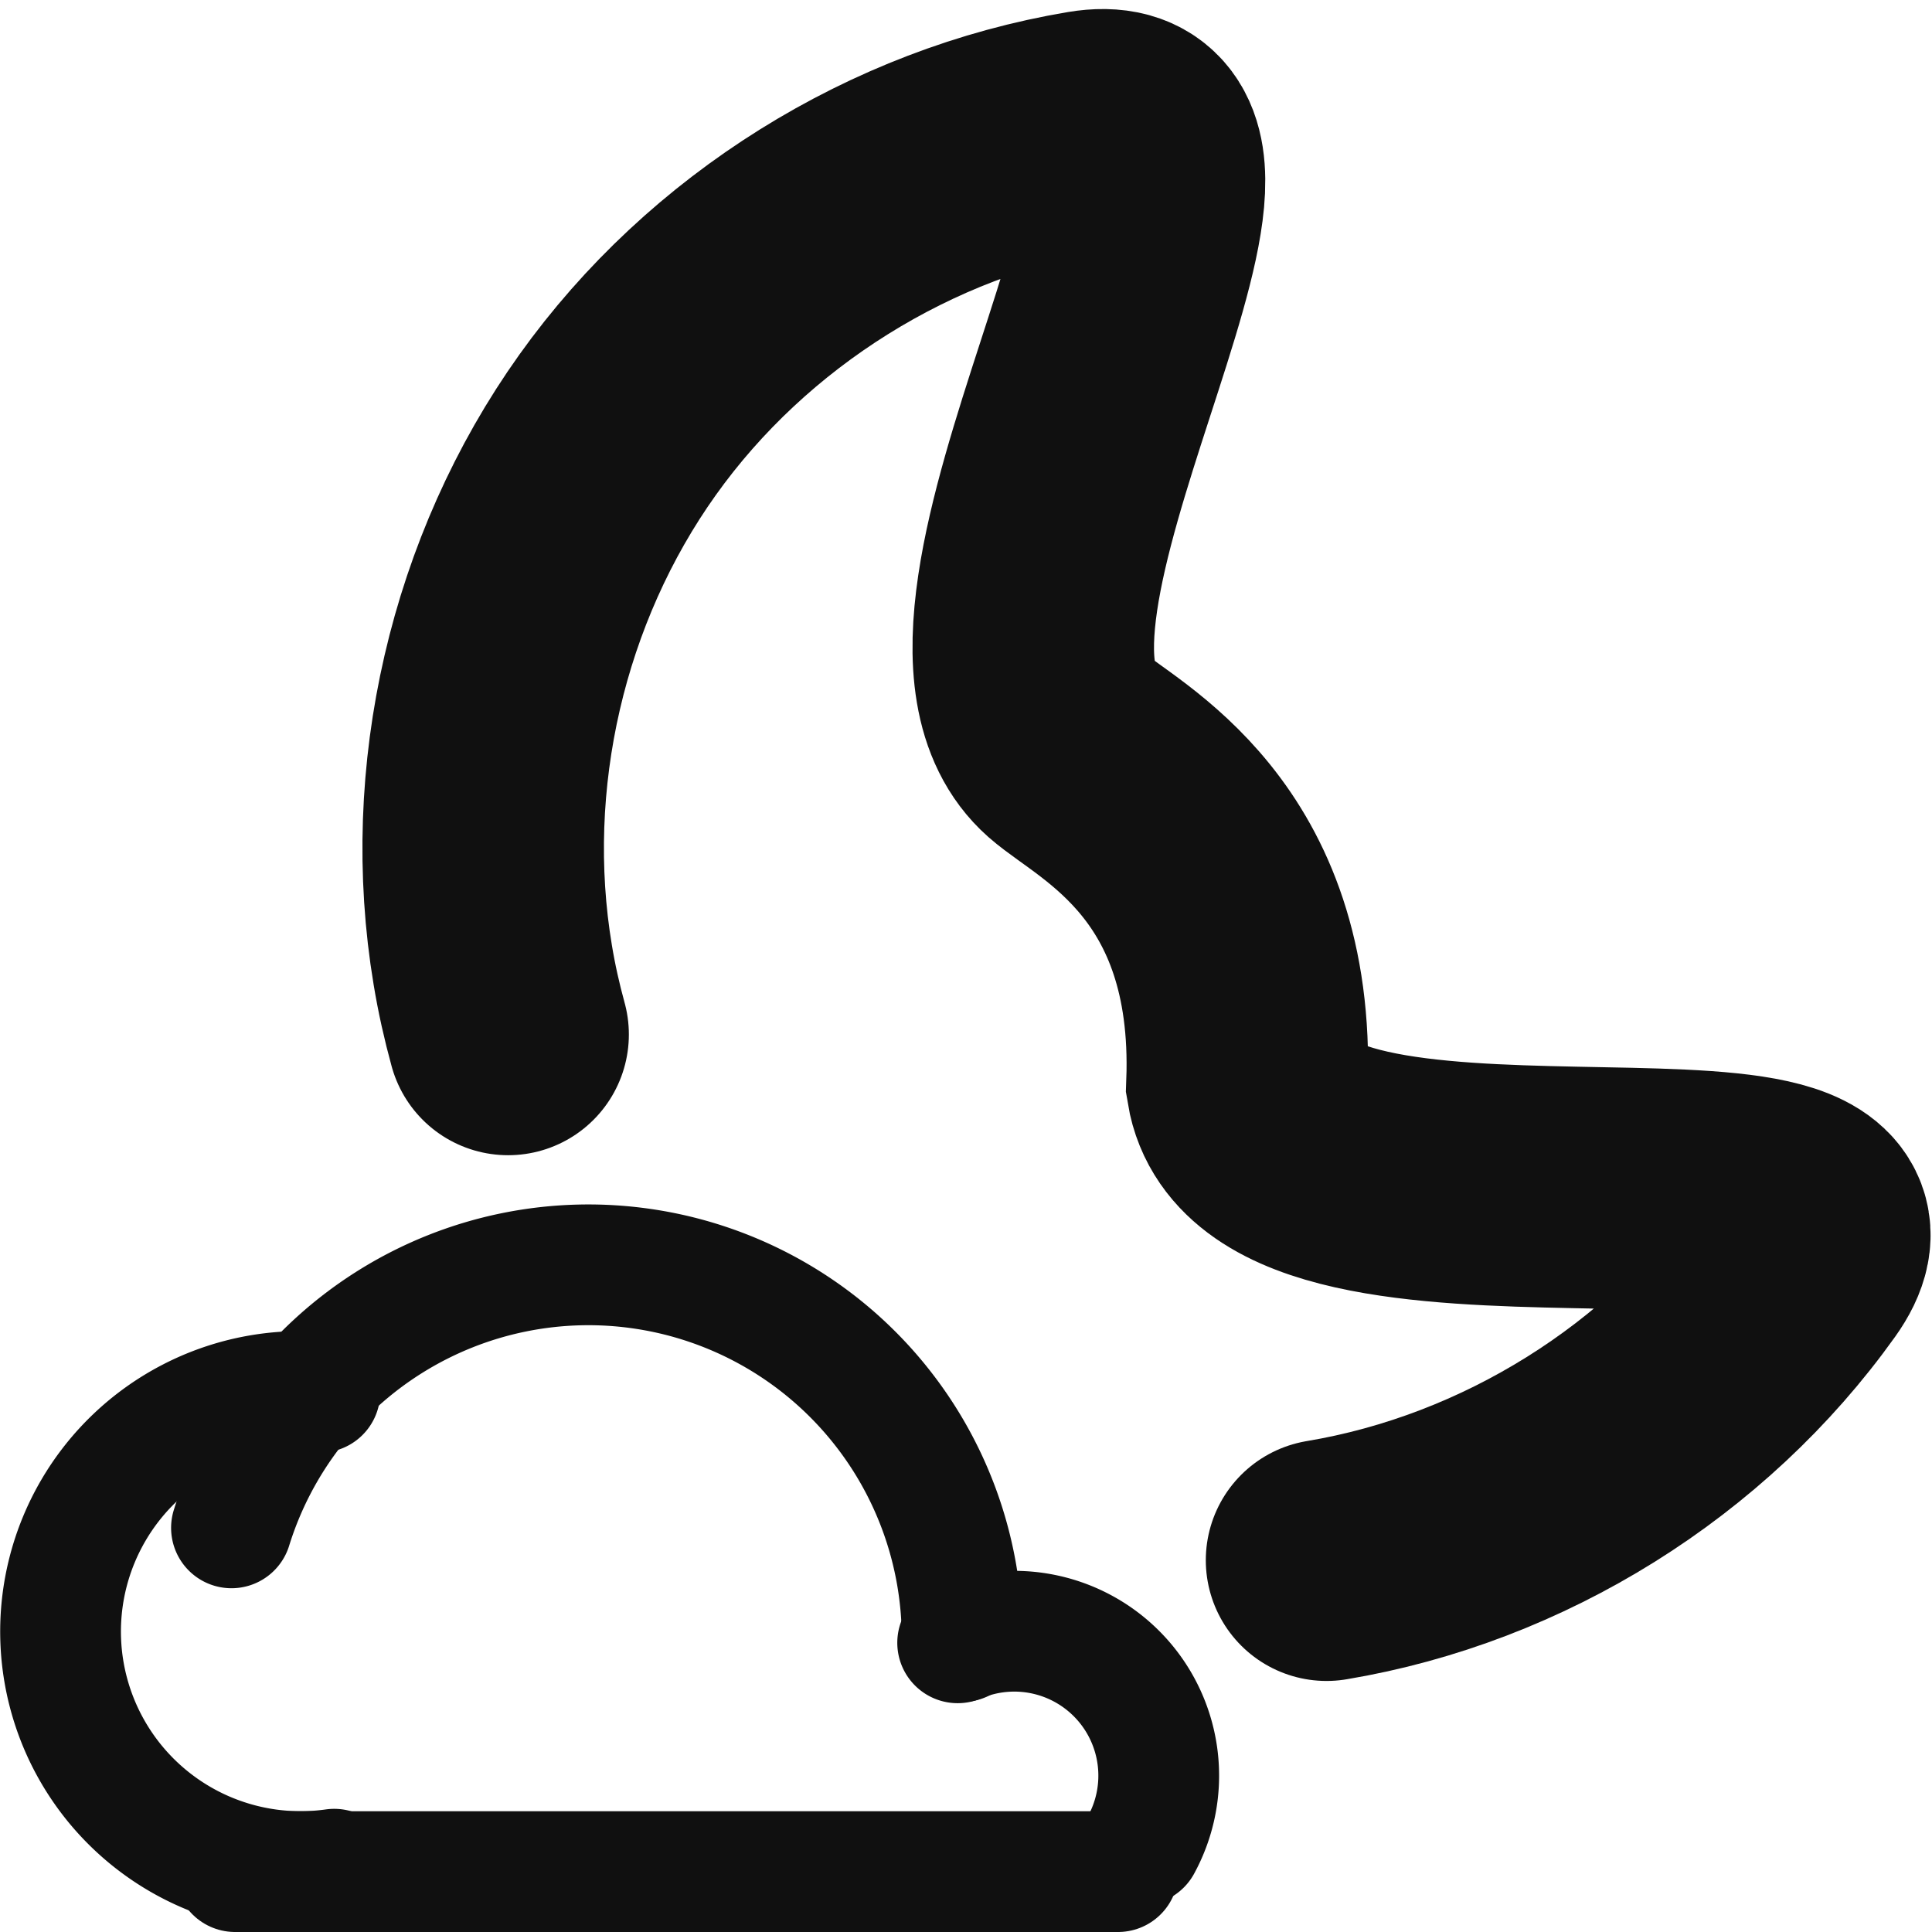 <?xml version="1.0" encoding="UTF-8" standalone="no"?>
<!-- Created with Inkscape (http://www.inkscape.org/) -->

<svg
   xmlns:svg="http://www.w3.org/2000/svg"
   xmlns="http://www.w3.org/2000/svg"
   version="1.1"
   width="16"
   height="16"
   id="svg2896">
  <defs
     id="defs2898" />
  <g
     transform="translate(1,7.7e-6)"
     id="layer1">
    <g
       transform="translate(-2,-5)"
       id="layer1-3">
      <g
         transform="translate(-1496.001,-178)"
         id="g15559-4">
        <g
           transform="translate(-2.8136519e-5,-3.5706504e-6)"
           id="g15559-0">
          <path
             d="m 1506.451,198.278 a 1.196,1.196 0 0 0 -1.519,-1.673"
             id="path2805-4-1"
             style="fill:none;stroke:#101010;stroke-width:1;stroke-linecap:round;stroke-miterlimit:4;stroke-opacity:1;stroke-dasharray:none;stroke-dashoffset:0;display:inline" />
          <path
             d="m 1498.918,195.653 a 3.095,3.095 0 0 1 6.051,0.942"
             id="path2818-0-7"
             style="fill:none;stroke:#101010;stroke-width:1;stroke-linecap:round;stroke-miterlimit:4;stroke-opacity:1;stroke-dasharray:none;stroke-dashoffset:0;display:inline" />
          <path
             d="m 1499.769,198.48 a 1.988,1.988 0 1 1 -0.119,-3.95"
             id="path2822-7-7"
             style="fill:none;stroke:#101010;stroke-width:1;stroke-linecap:round;stroke-miterlimit:4;stroke-opacity:1;stroke-dasharray:none;stroke-dashoffset:0;display:inline" />
          <path
             d="m 1506.26,198.5 -7.312,0"
             id="path16154-1"
             style="color:#000000;fill:none;stroke:#101010;stroke-width:1;stroke-linecap:round;stroke-linejoin:miter;stroke-miterlimit:4;stroke-opacity:1;stroke-dasharray:none;stroke-dashoffset:0;marker:none;visibility:visible;display:inline;overflow:visible;enable-background:accumulate" />
          <g
             transform="translate(1495.001,186)"
             id="layer1-5">
            <g
               transform="translate(-2,-5)"
               id="layer1-3-9">
              <g
                 transform="translate(-1496.001,-178)"
                 id="g15559-4-8">
                <g
                   transform="translate(-2.8136519e-5,-3.5706504e-6)"
                   id="g15559-0-4">
                  <path
                     d="m 1510.987,192.921 c 1.549,-0.259 2.983,-1.154 3.895,-2.432 0.913,-1.279 -4.295,0.036 -4.554,-1.513 0.071,-1.952 -1.147,-2.5 -1.48,-2.794 -1.177,-1.04 1.712,-5.355 0.163,-5.096 -1.549,0.259 -2.983,1.154 -3.895,2.432 -0.912,1.278 -1.293,2.925 -1.034,4.474 0.032,0.194 0.075,0.386 0.127,0.575"
                     id="path2876-6-6-4-8"
                     style="fill:none;stroke:#101010;stroke-width:2;stroke-linecap:round;stroke-miterlimit:4;stroke-opacity:1;stroke-dasharray:none;stroke-dashoffset:0;display:inline" />
                </g>
              </g>
            </g>
          </g>
        </g>
      </g>
    </g>
  </g>
</svg>
